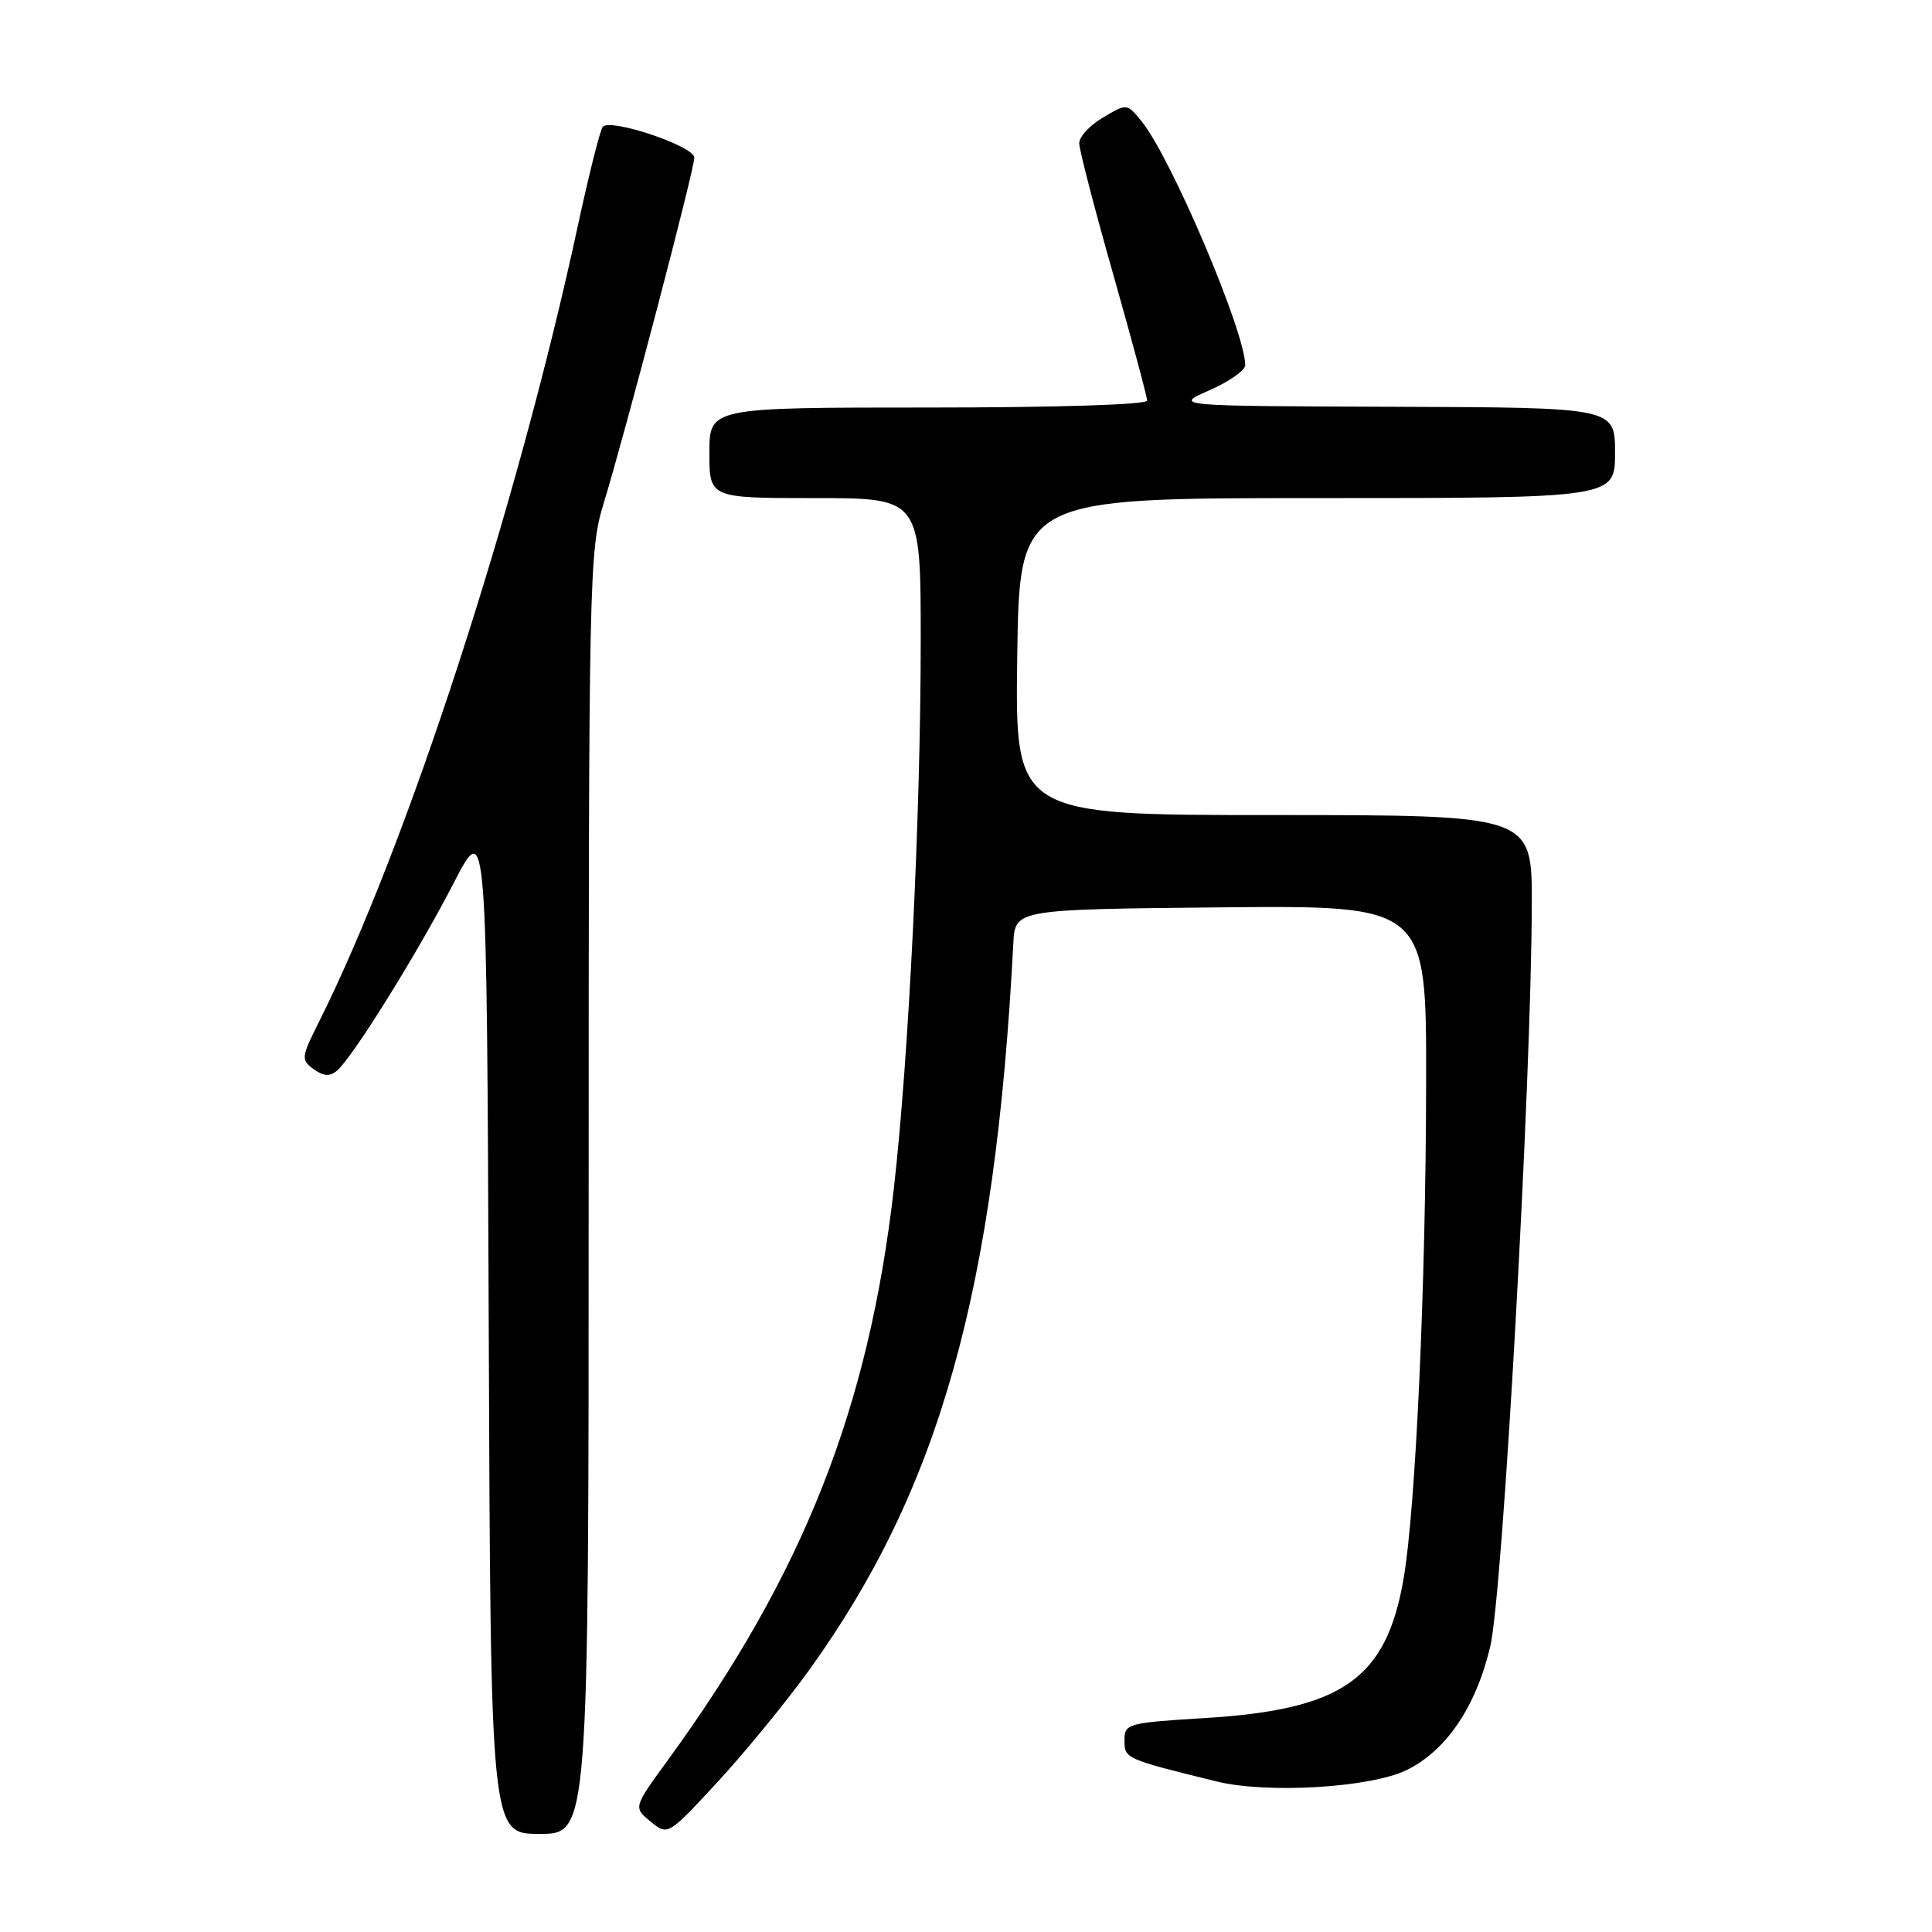 <?xml version="1.0" encoding="UTF-8" standalone="no"?>
<!DOCTYPE svg PUBLIC "-//W3C//DTD SVG 1.1//EN" "http://www.w3.org/Graphics/SVG/1.1/DTD/svg11.dtd" >
<svg xmlns="http://www.w3.org/2000/svg" xmlns:xlink="http://www.w3.org/1999/xlink" version="1.1" viewBox="0 0 256 256">
 <g >
 <path fill="currentColor"
d=" M 78.00 158.11 C 78.00 76.89 78.08 72.94 79.94 66.86 C 82.87 57.27 92.00 22.47 92.00 20.89 C 92.00 19.37 80.92 15.64 79.87 16.80 C 79.53 17.19 78.03 23.12 76.55 30.00 C 68.50 67.28 53.90 112.20 42.25 135.43 C 39.91 140.11 39.87 140.43 41.56 141.67 C 42.84 142.60 43.70 142.67 44.63 141.89 C 46.68 140.19 55.33 126.29 60.12 117.00 C 64.50 108.50 64.50 108.50 64.76 175.75 C 65.01 243.00 65.01 243.00 71.51 243.00 C 78.00 243.00 78.00 243.00 78.00 158.11 Z  M 107.27 221.22 C 124.52 197.24 131.88 171.01 134.27 125.00 C 134.50 120.50 134.50 120.50 161.75 120.23 C 189.00 119.97 189.00 119.97 188.97 143.23 C 188.94 170.23 187.59 199.97 185.97 209.26 C 183.67 222.49 177.87 226.54 159.66 227.65 C 149.38 228.28 149.00 228.39 149.00 230.61 C 149.00 233.03 149.09 233.07 161.20 236.05 C 167.88 237.70 181.59 236.88 186.37 234.55 C 191.63 231.98 195.55 226.21 197.46 218.20 C 199.12 211.27 202.92 143.34 202.97 119.75 C 203.00 108.00 203.00 108.00 168.75 108.00 C 134.50 108.00 134.50 108.00 134.79 87.00 C 135.08 66.00 135.08 66.00 174.54 66.00 C 214.00 66.00 214.00 66.00 214.00 60.00 C 214.00 54.00 214.00 54.00 184.75 53.90 C 155.50 53.80 155.50 53.80 160.25 51.72 C 162.86 50.57 165.00 49.07 165.00 48.39 C 165.00 43.99 155.21 20.95 151.28 16.09 C 149.33 13.69 149.33 13.69 146.17 15.56 C 144.42 16.59 143.00 18.12 143.00 18.97 C 143.00 19.82 145.03 27.63 147.50 36.33 C 149.97 45.04 152.00 52.57 152.00 53.08 C 152.00 53.62 140.03 54.00 123.00 54.00 C 94.00 54.00 94.00 54.00 94.00 60.00 C 94.00 66.00 94.00 66.00 108.00 66.00 C 122.00 66.00 122.00 66.00 122.00 84.95 C 122.00 107.87 120.43 139.91 118.46 157.30 C 115.14 186.58 106.47 208.54 88.47 233.26 C 83.92 239.50 83.92 239.50 86.21 241.37 C 88.50 243.24 88.50 243.24 95.11 236.09 C 98.75 232.15 104.22 225.46 107.27 221.22 Z "/>
</g>
</svg>